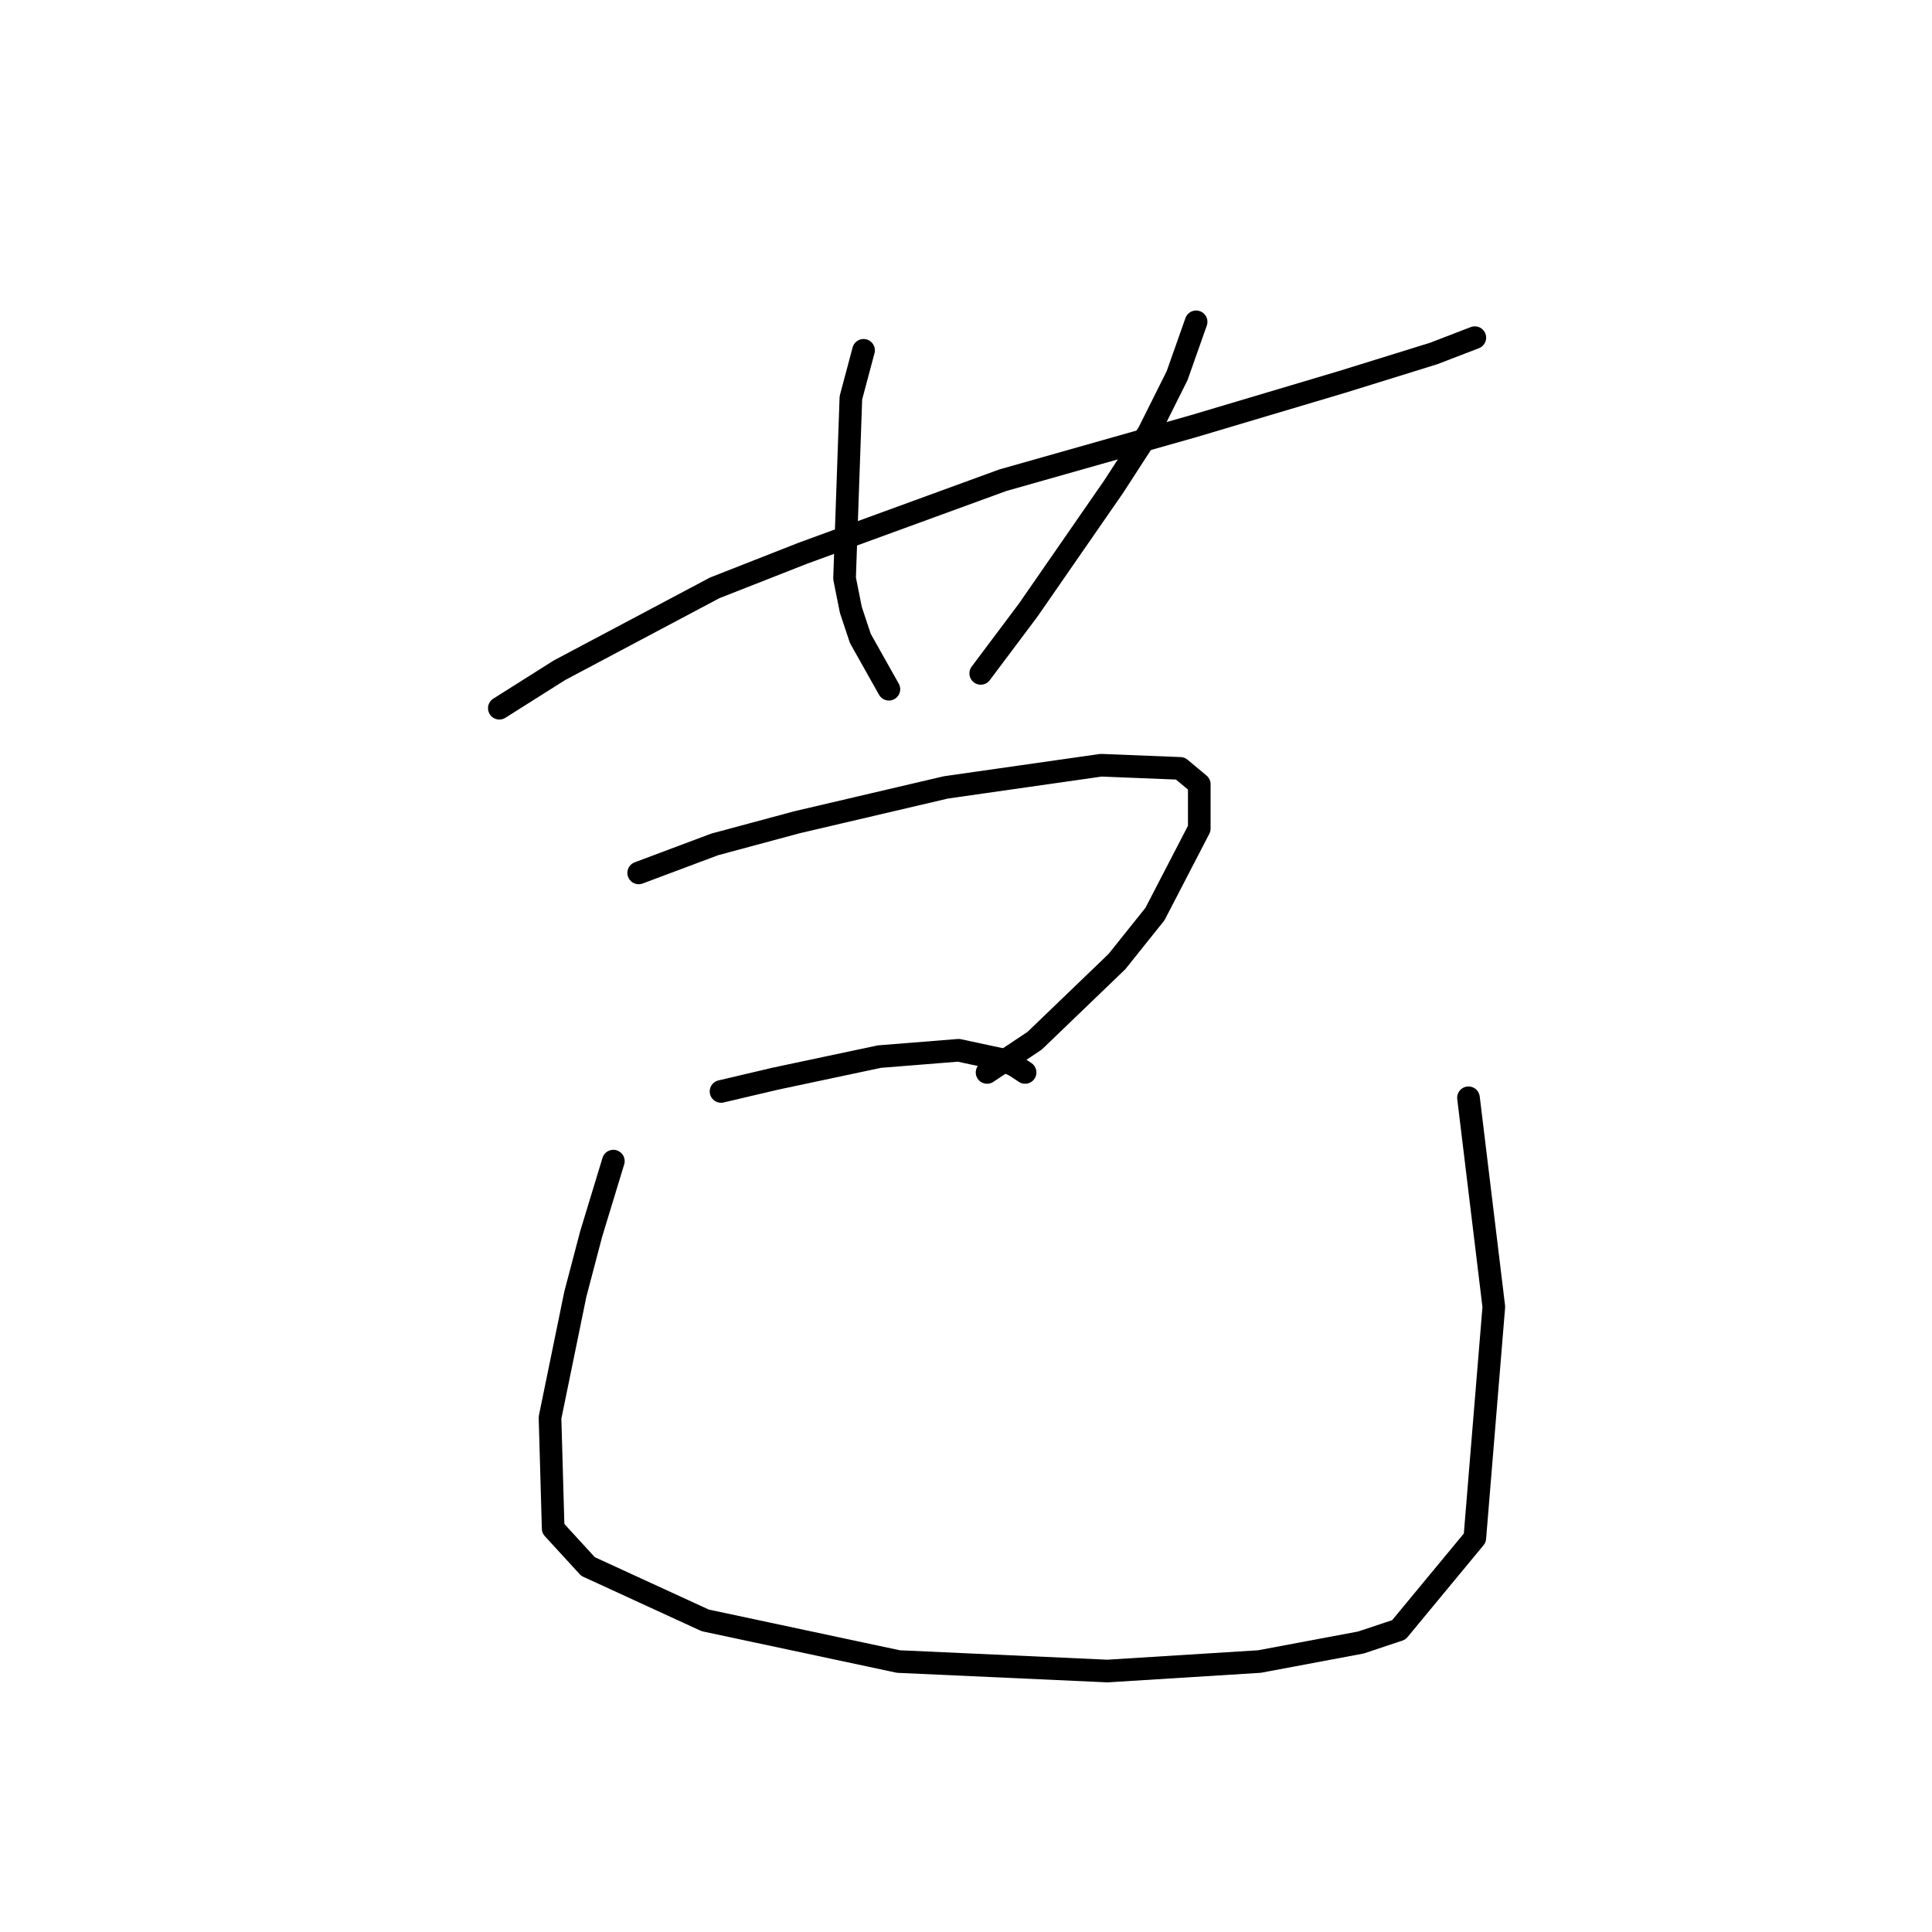 <?xml version="1.0" standalone="no"?>
    <svg width="256" height="256" xmlns="http://www.w3.org/2000/svg" version="1.1">
    <polyline stroke="black" stroke-width="3" stroke-linecap="round" fill="transparent" stroke-linejoin="round" points="66.164 93.843 74.138 88.807 94.701 77.895 106.452 73.279 132.891 63.627 158.071 56.492 177.795 50.617 189.966 46.84 195.421 44.742 195.421 44.742 " />
        <polyline stroke="black" stroke-width="3" stroke-linecap="round" fill="transparent" stroke-linejoin="round" points="114.426 46.42 112.747 52.715 111.908 76.636 112.747 80.833 114.006 84.61 117.783 91.325 117.783 91.325 " />
        <polyline stroke="black" stroke-width="3" stroke-linecap="round" fill="transparent" stroke-linejoin="round" points="158.491 42.643 155.973 49.778 152.196 57.332 147.579 64.466 136.248 80.833 129.953 89.226 129.953 89.226 " />
        <polyline stroke="black" stroke-width="3" stroke-linecap="round" fill="transparent" stroke-linejoin="round" points="84.629 115.665 94.701 111.888 105.613 108.951 125.337 104.334 140.025 102.236 145.901 101.397 156.392 101.816 158.91 103.915 158.91 109.79 153.035 121.121 147.999 127.416 137.088 137.908 130.793 142.104 130.793 142.104 " />
        <polyline stroke="black" stroke-width="3" stroke-linecap="round" fill="transparent" stroke-linejoin="round" points="95.541 144.622 102.675 142.944 116.524 140.006 127.016 139.167 132.891 140.426 134.57 141.265 135.829 142.104 135.829 142.104 " />
        <polyline stroke="black" stroke-width="3" stroke-linecap="round" fill="transparent" stroke-linejoin="round" points="81.272 153.855 78.334 163.507 76.236 171.481 72.879 187.848 73.298 202.536 77.915 207.572 93.442 214.707 119.042 220.162 146.74 221.421 166.884 220.162 180.313 217.644 185.349 215.966 195.421 203.795 197.939 173.16 194.582 145.462 194.582 145.462 " />
        </svg>